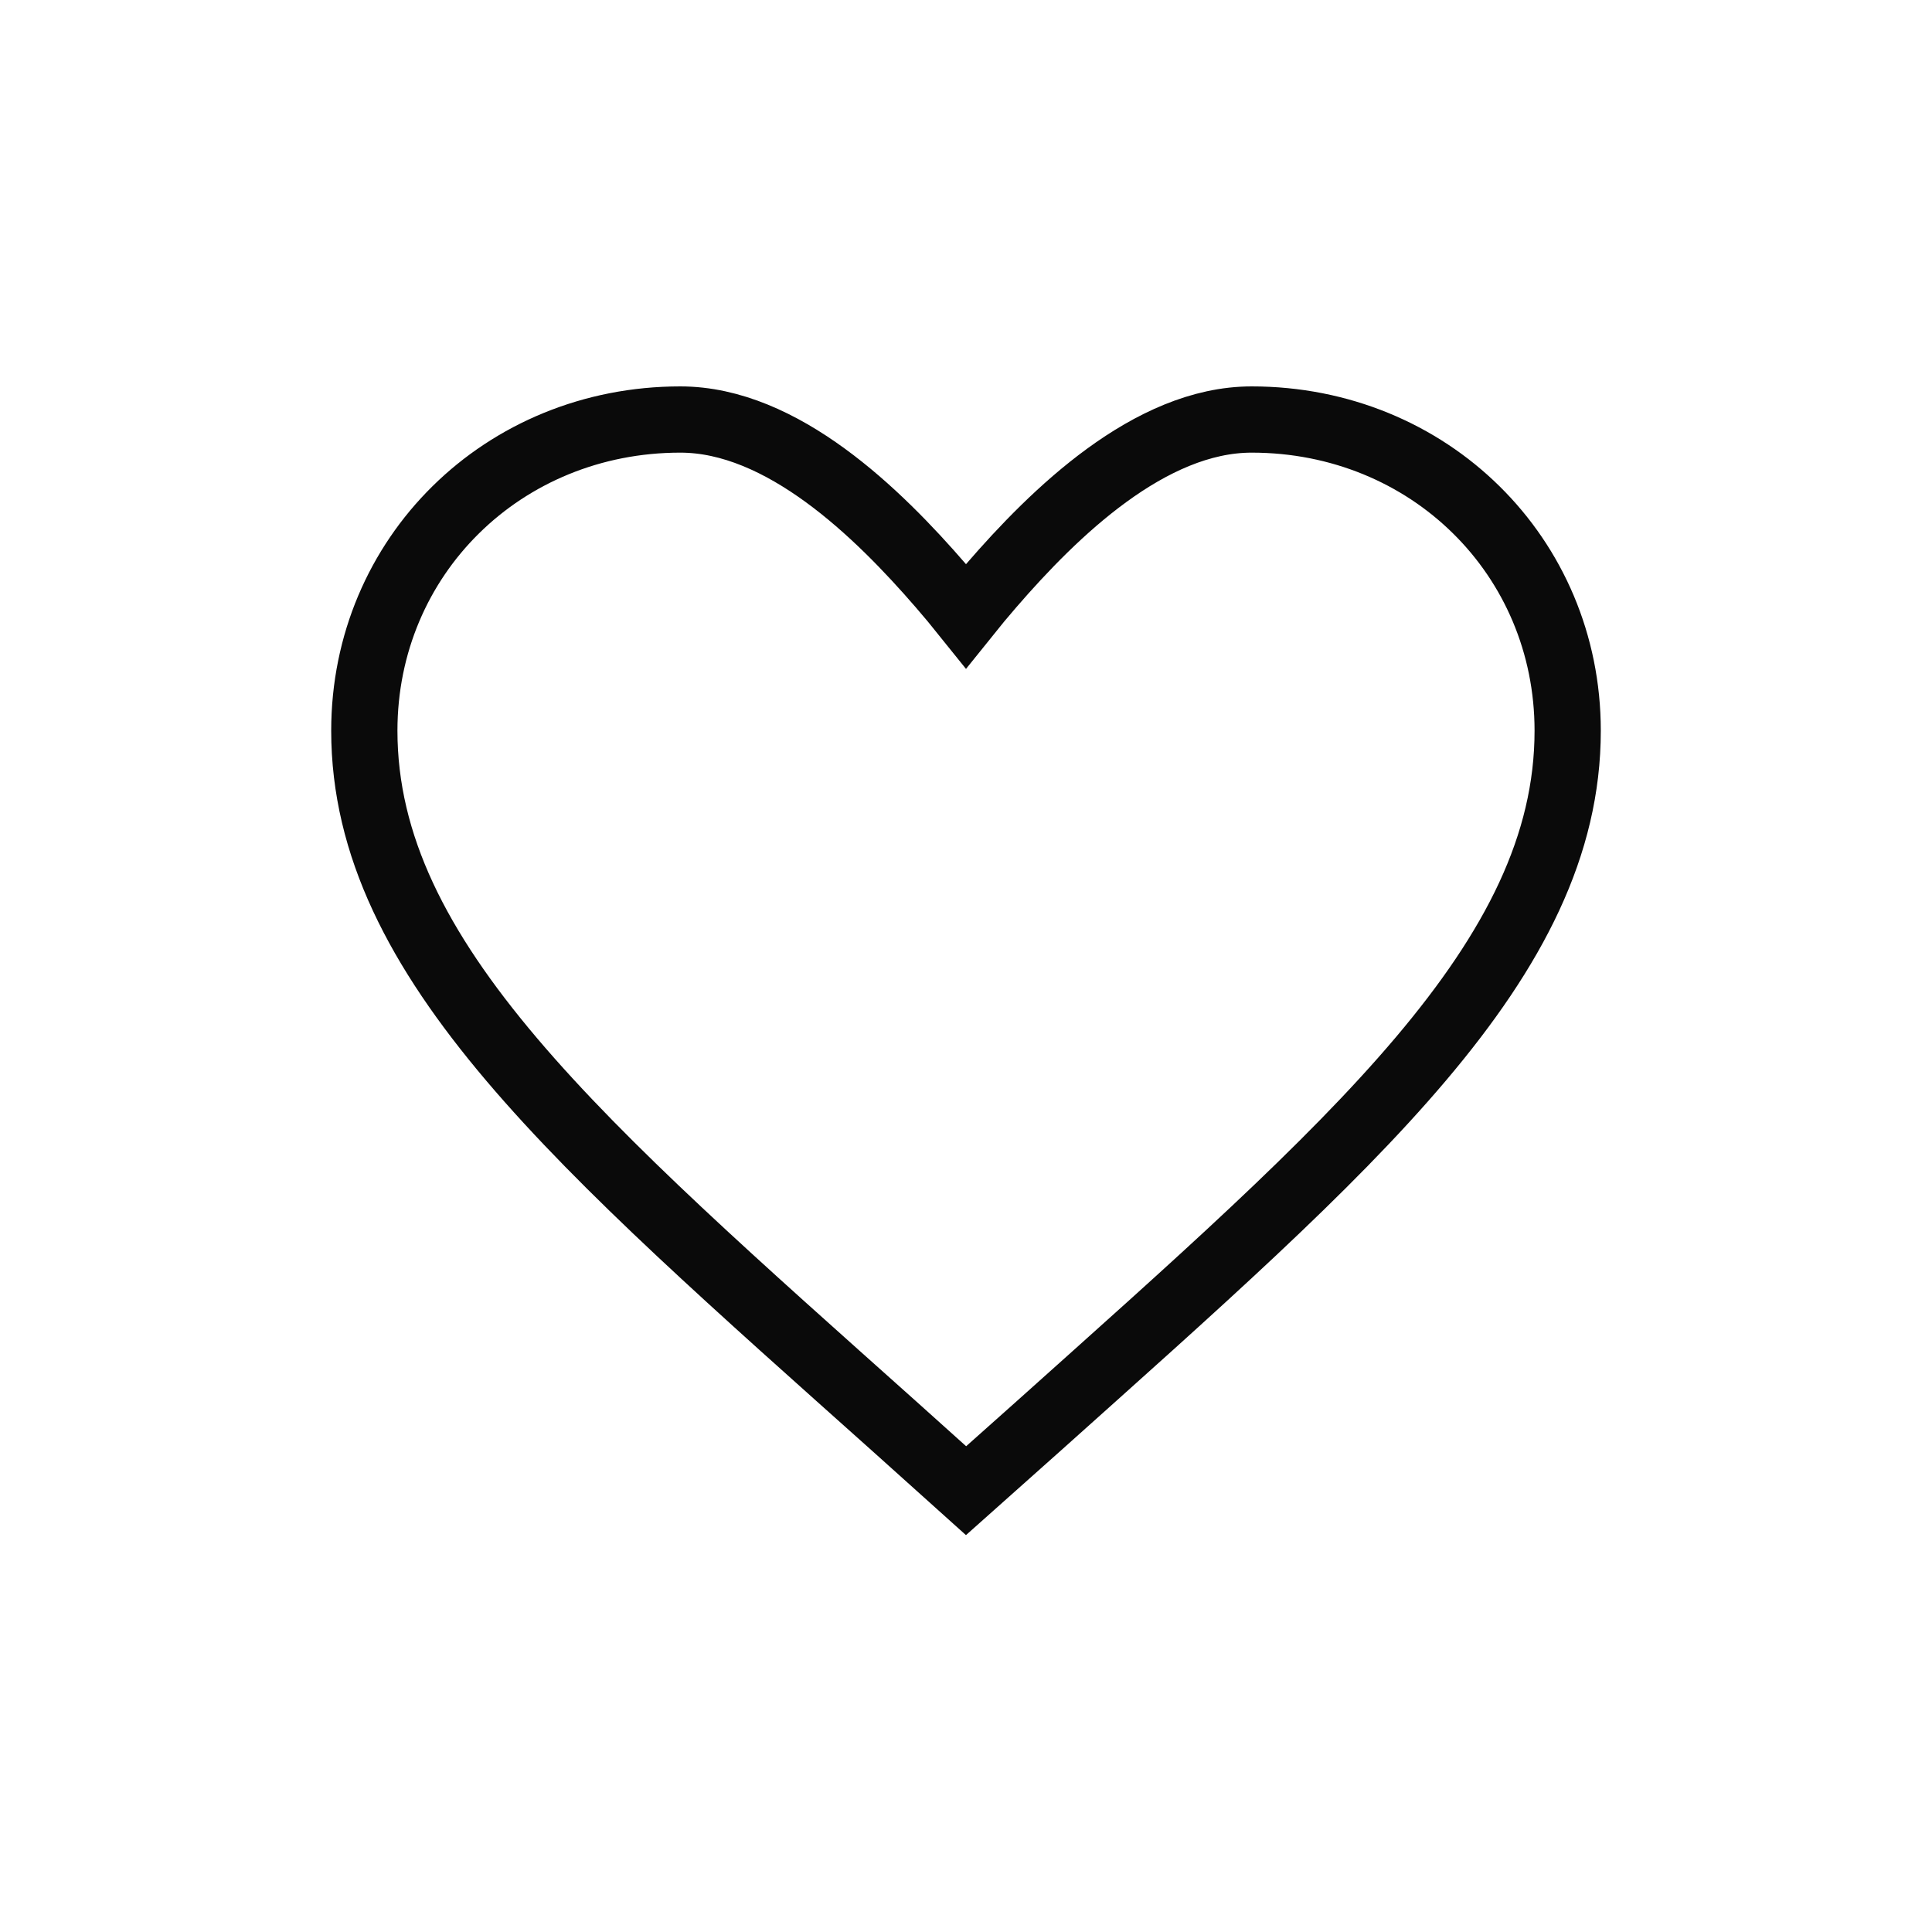 <svg xmlns='http://www.w3.org/2000/svg' width='35' height='35' viewBox='0 0 35 35'><g fill='none' fill-rule='evenodd'><rect width='35' height='35'/><path stroke='#0A0A0A' stroke-width='1.2' d='M22.675,7.6 C20.83,7.6 19.098,9.289 17.954,10.613 C17.806,10.784 17.653,10.967 17.5,11.158 C17.347,10.967 17.194,10.784 17.046,10.613 C15.902,9.289 14.17,7.6 12.325,7.6 C10.721,7.6 9.287,8.219 8.256,9.236 C7.227,10.25 6.6,11.66 6.6,13.237 C6.6,17.401 10.506,20.745 16.232,25.865 L17.501,27.005 L18.814,25.835 C24.508,20.733 28.4,17.393 28.4,13.237 C28.4,11.66 27.773,10.25 26.744,9.236 C25.713,8.219 24.279,7.6 22.675,7.6 Z'/></g></svg>
